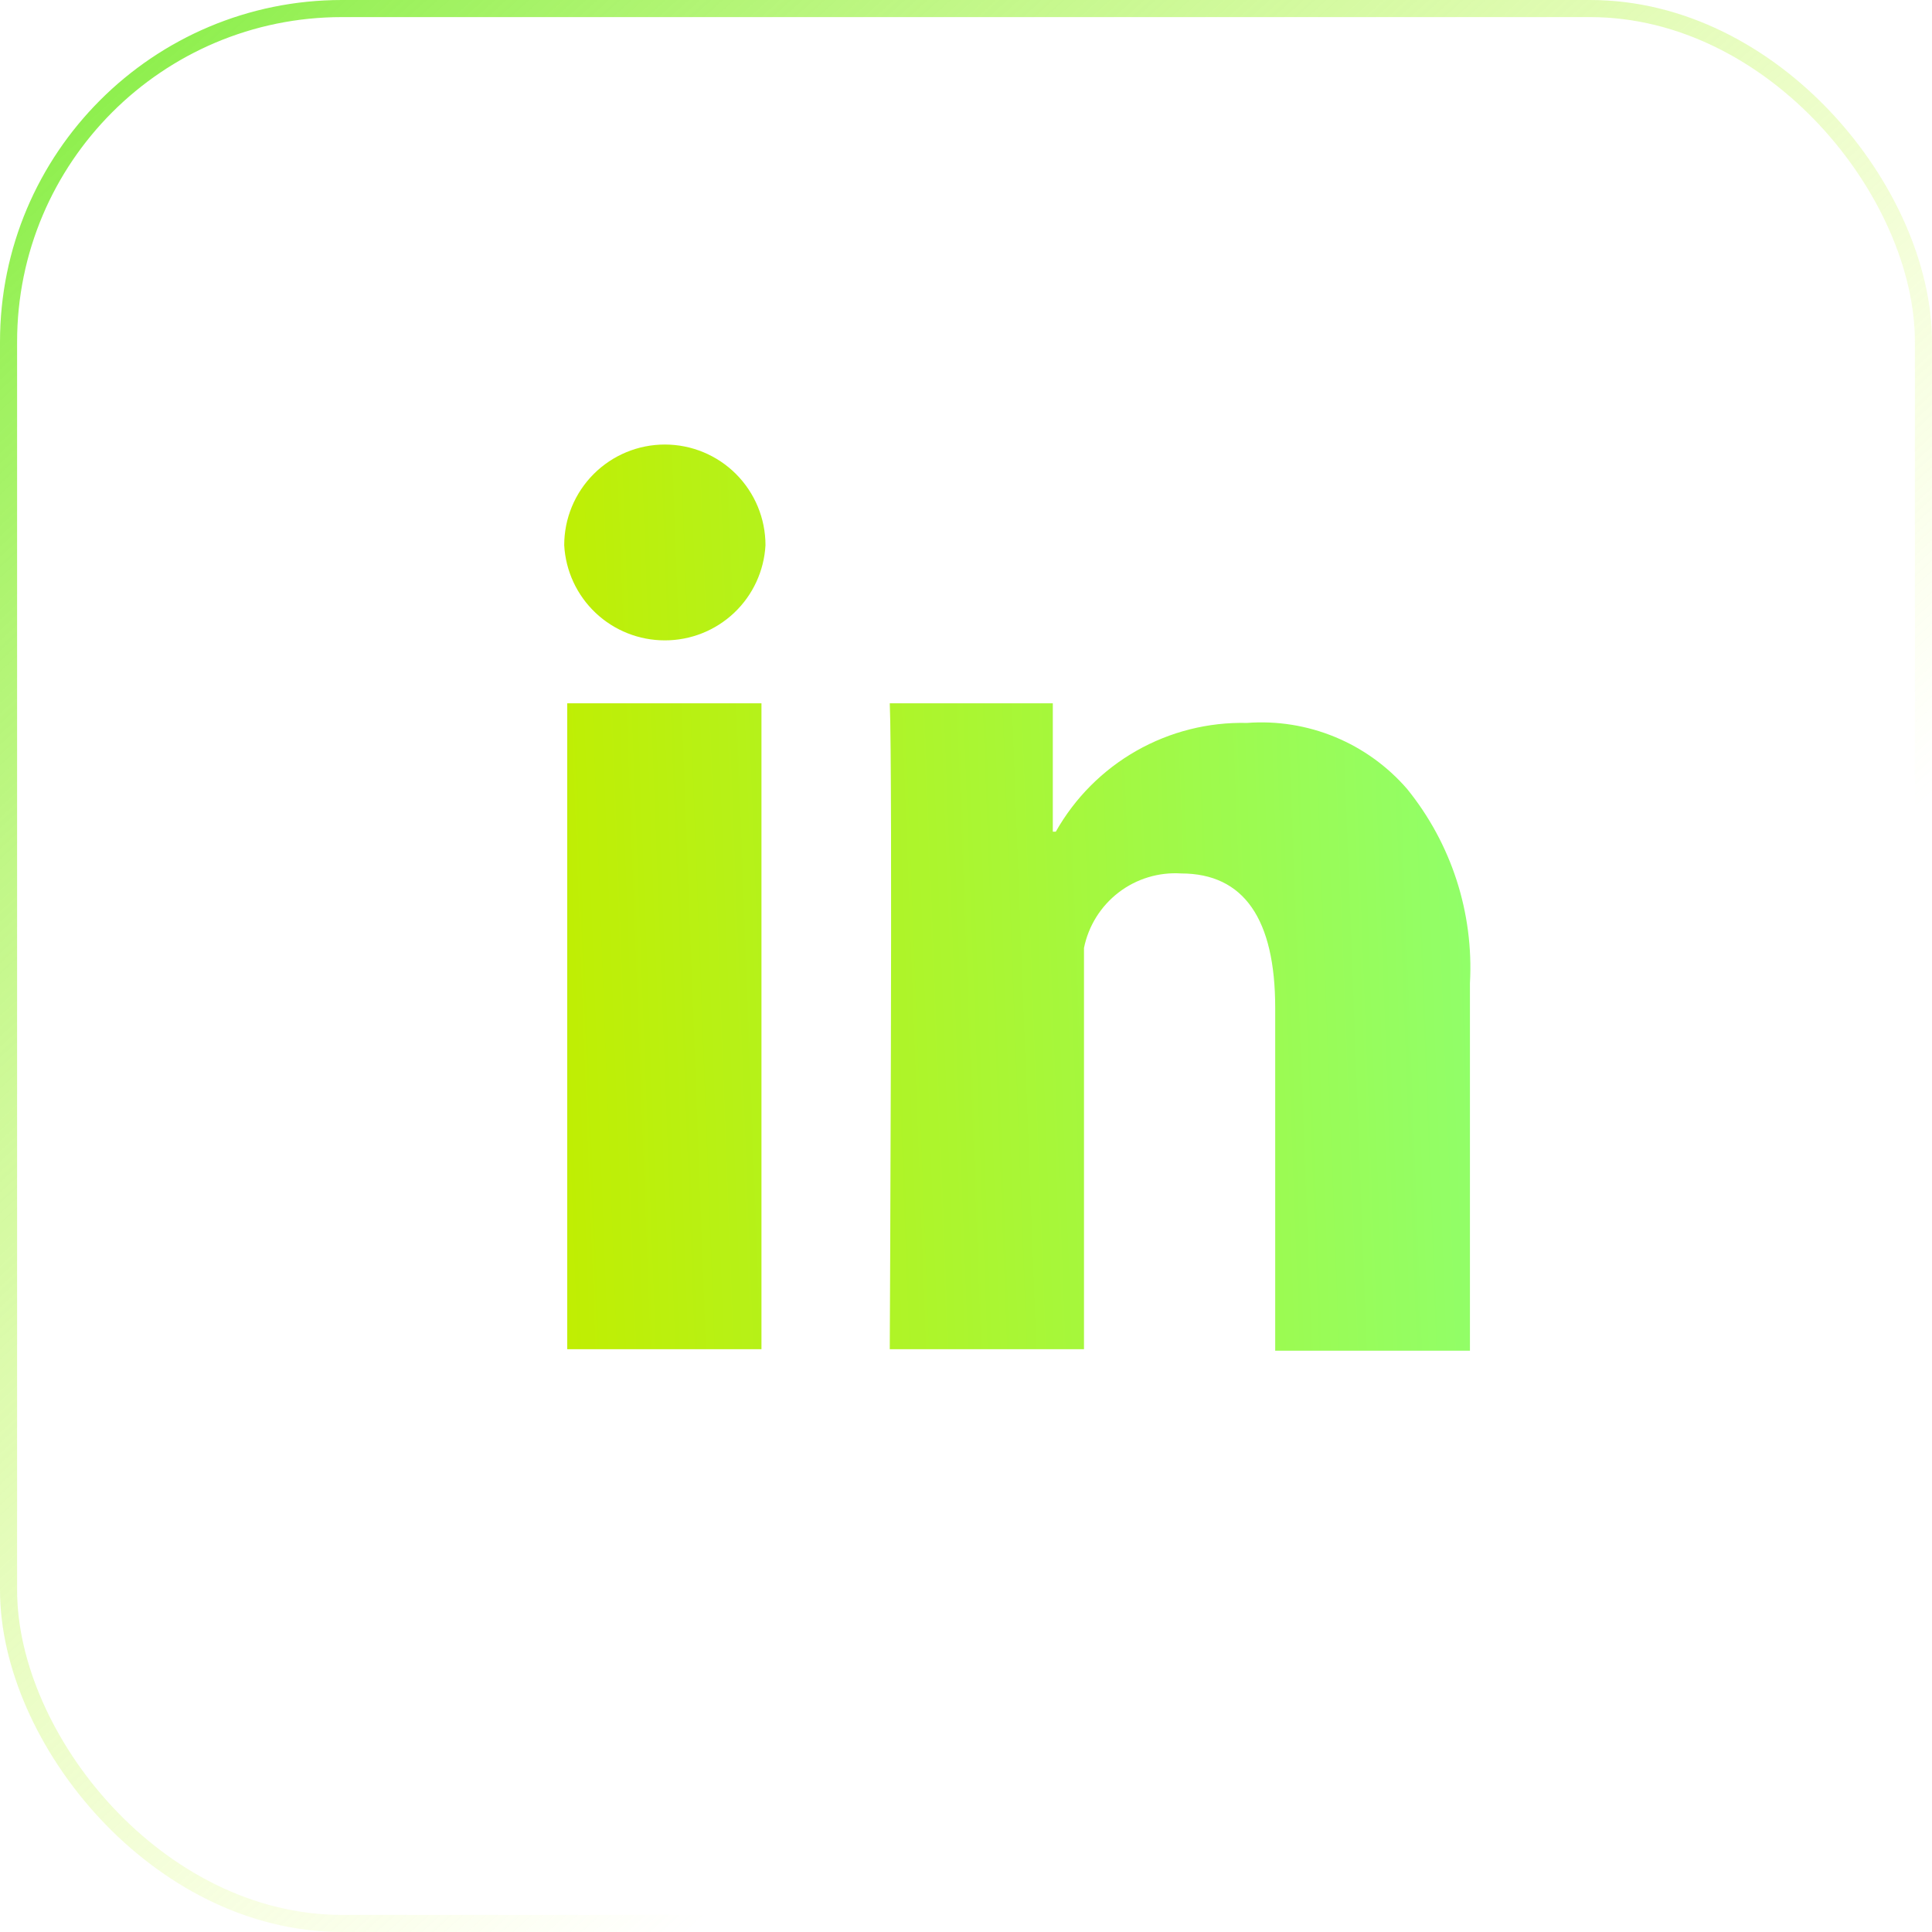 <svg width="113" height="113" viewBox="0 0 113 113" fill="none" xmlns="http://www.w3.org/2000/svg">
<g id="Frame 1597883440">
<rect x="0.5" y="0.5" width="112" height="112" rx="19.5" stroke="url(#paint0_linear_75_786)"/>
<path id="Vector" d="M33.177 41.134H44.537V78.912H33.177V41.134ZM38.886 26C37.325 26 35.828 26.62 34.724 27.725C33.62 28.829 33 30.327 33 31.889C33.083 33.394 33.739 34.81 34.834 35.845C35.929 36.88 37.38 37.456 38.886 37.454C40.393 37.456 41.843 36.88 42.938 35.845C44.033 34.81 44.689 33.394 44.772 31.889C44.772 30.327 44.152 28.829 43.048 27.725C41.944 26.62 40.447 26 38.886 26ZM82.296 46.14C81.144 44.812 79.698 43.771 78.073 43.101C76.448 42.432 74.689 42.151 72.937 42.283C70.672 42.23 68.435 42.794 66.465 43.914C64.496 45.034 62.867 46.669 61.753 48.643H61.577V41.134H52.041C52.218 44.992 52.041 78.912 52.041 78.912H63.401V55.444C63.662 54.154 64.381 53.002 65.425 52.2C66.469 51.399 67.768 51.004 69.082 51.087C72.76 51.087 74.585 53.766 74.585 58.948V79H85.975V57.506C86.203 53.391 84.891 49.339 82.296 46.14Z" fill="url(#paint1_linear_75_786)"/>
</g>
<defs>
<linearGradient id="paint0_linear_75_786" x1="113" y1="118" x2="-5.13371e-06" y2="-5.5" gradientUnits="userSpaceOnUse">
<stop offset="0.315" stop-color="#E3FF57" stop-opacity="0"/>
<stop offset="1" stop-color="#75EB36"/>
</linearGradient>
<linearGradient id="paint1_linear_75_786" x1="33" y1="72.977" x2="87.699" y2="70.908" gradientUnits="userSpaceOnUse">
<stop stop-color="#C0EE02"/>
<stop offset="1" stop-color="#90FF6B"/>
</linearGradient>
</defs>
</svg>
